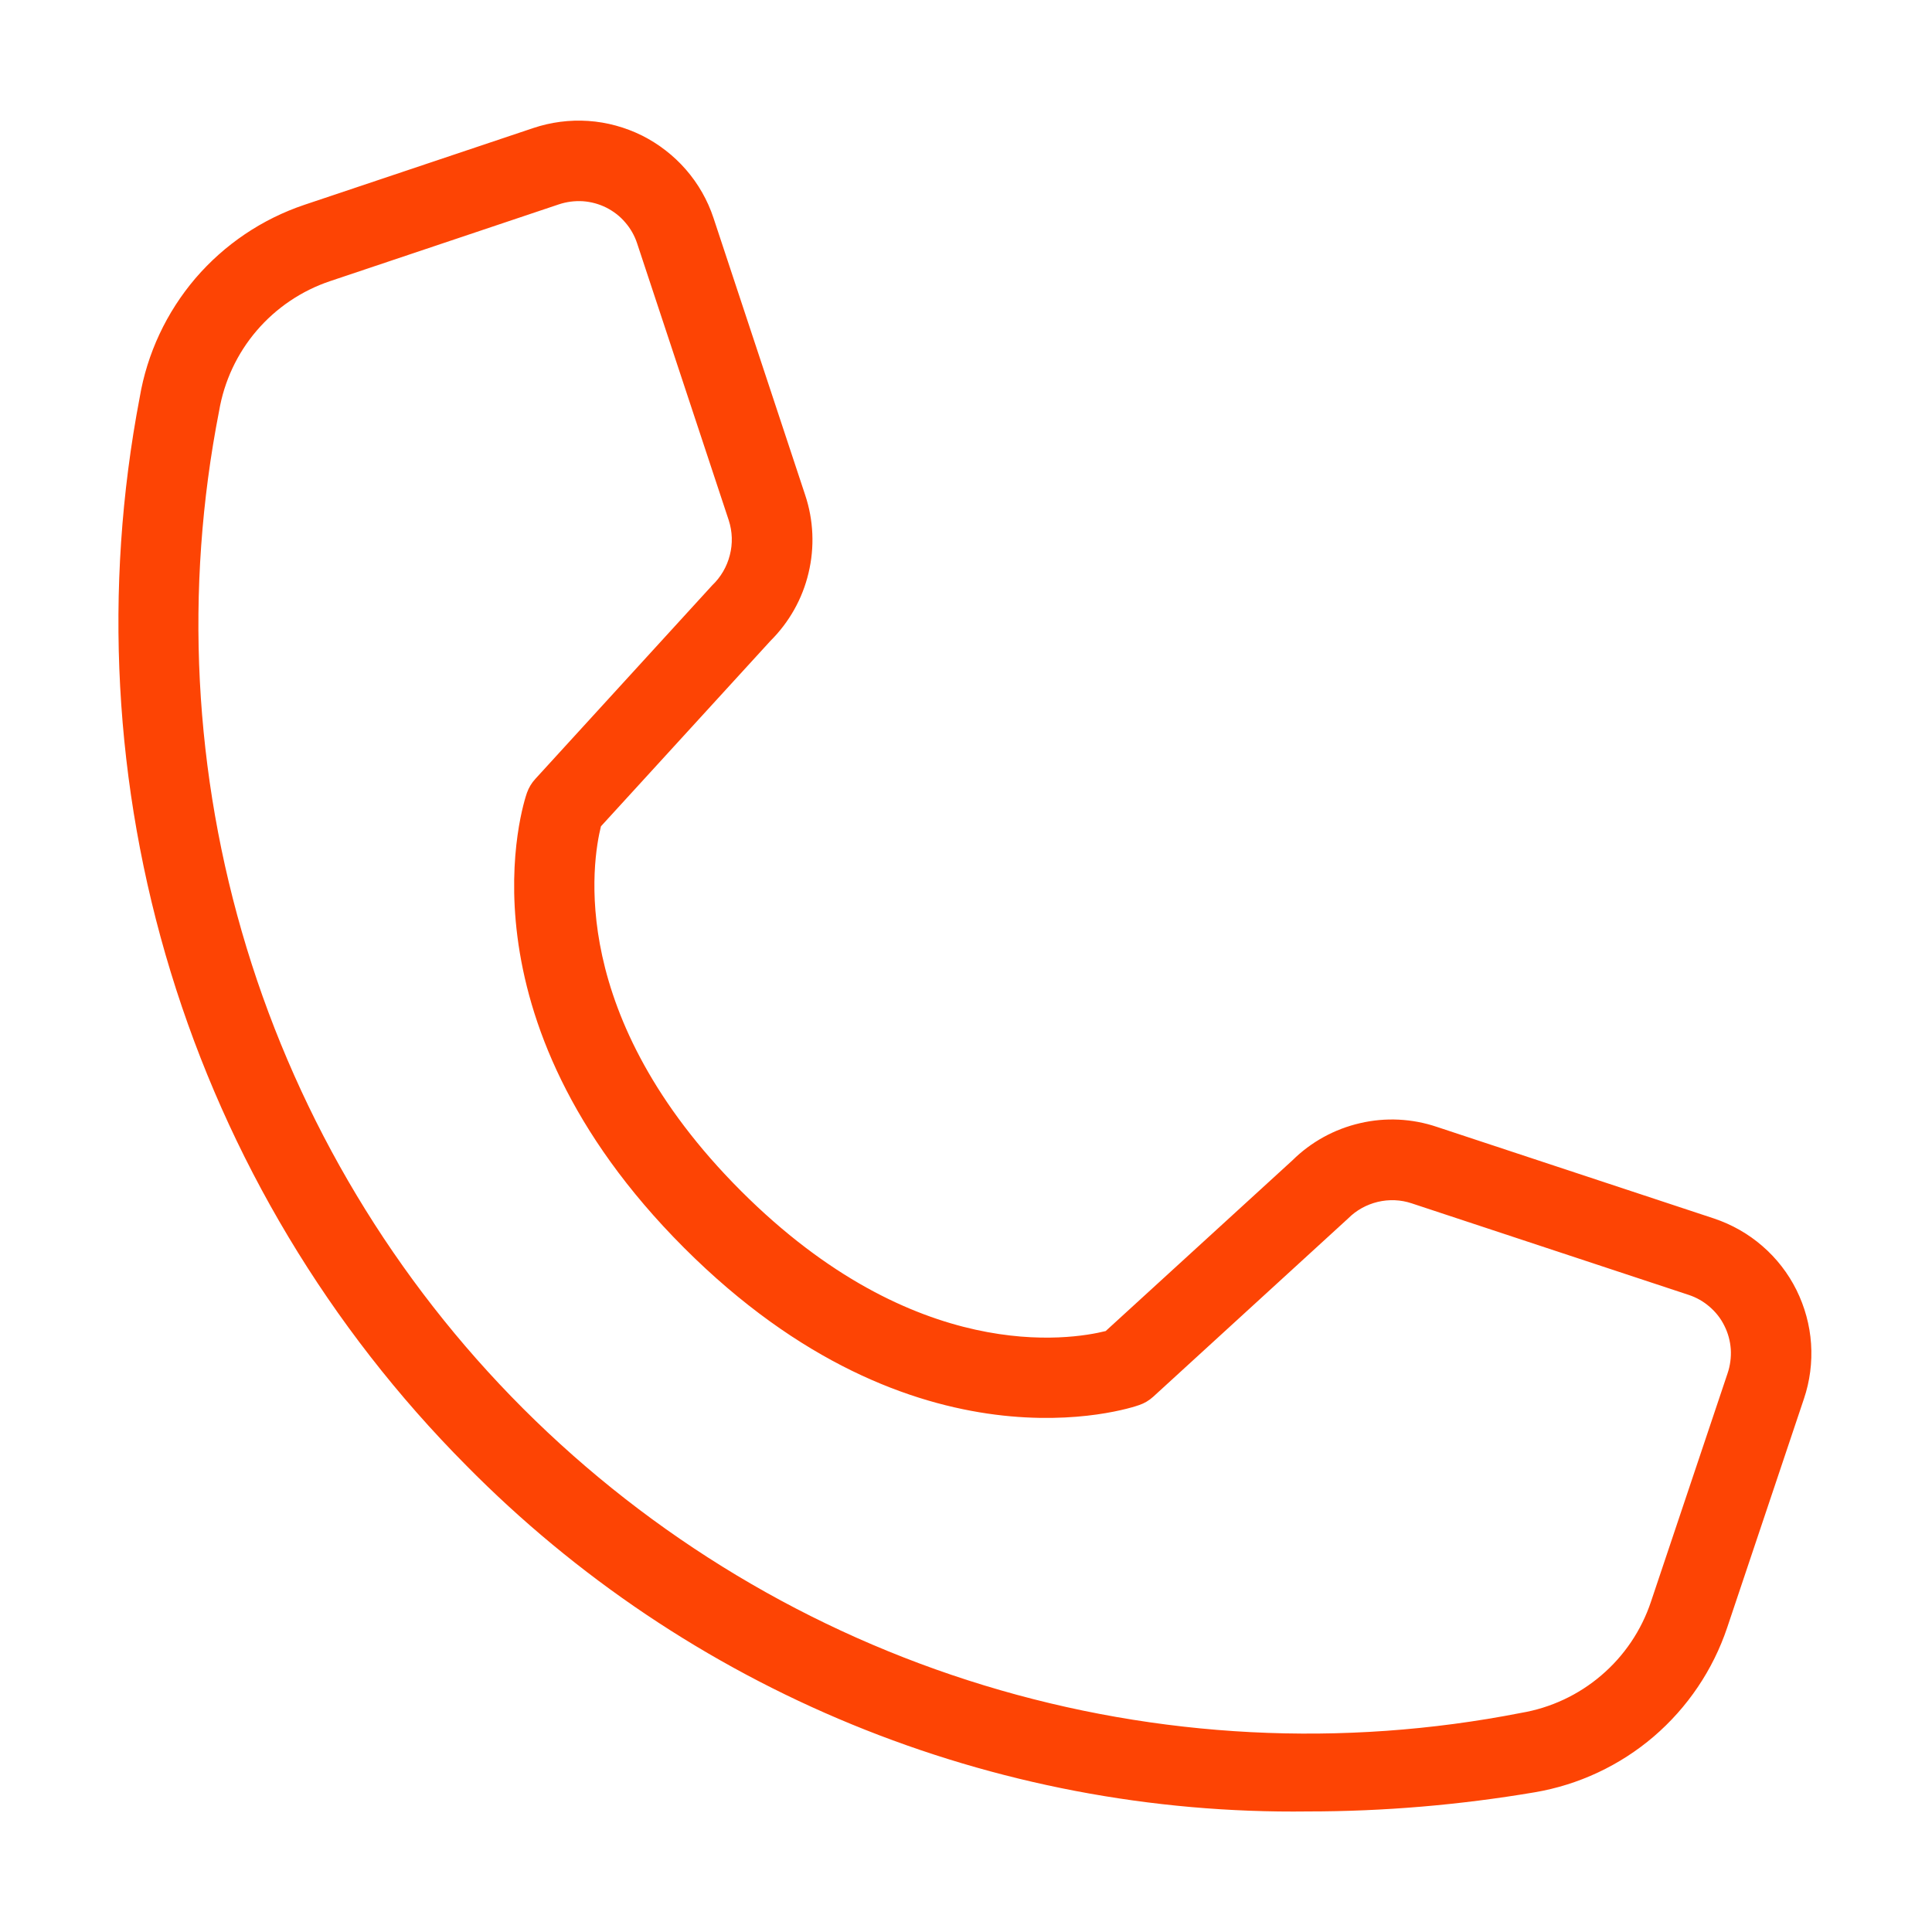 <?xml version="1.0" encoding="UTF-8"?> <svg xmlns="http://www.w3.org/2000/svg" width="20" height="20" viewBox="0 0 20 20" fill="none"><path d="M13.54 18.752C14.326 18.752 15.111 18.685 15.886 18.554C16.341 18.477 16.768 18.277 17.119 17.977C17.47 17.676 17.733 17.286 17.88 16.848L18.674 14.481C18.736 14.298 18.761 14.104 18.748 13.91C18.735 13.717 18.683 13.528 18.597 13.354C18.511 13.181 18.391 13.026 18.244 12.899C18.098 12.772 17.928 12.676 17.744 12.614L14.876 11.666C14.619 11.579 14.343 11.565 14.079 11.627C13.814 11.688 13.572 11.821 13.379 12.012L11.446 13.779C11.082 13.87 9.476 14.134 7.671 12.329C5.863 10.52 6.132 8.912 6.221 8.554L7.975 6.635C8.17 6.441 8.307 6.198 8.37 5.931C8.434 5.664 8.422 5.384 8.335 5.124L7.386 2.256C7.325 2.072 7.228 1.902 7.101 1.756C6.974 1.61 6.819 1.49 6.646 1.403C6.472 1.317 6.283 1.265 6.09 1.252C5.897 1.239 5.703 1.264 5.519 1.326L3.152 2.12C2.714 2.267 2.324 2.53 2.023 2.881C1.723 3.233 1.523 3.659 1.446 4.115C1.068 6.094 1.178 8.136 1.767 10.062C2.356 11.989 3.407 13.743 4.828 15.172C5.965 16.325 7.322 17.236 8.819 17.851C10.316 18.466 11.922 18.773 13.54 18.752ZM2.268 4.255C2.32 3.948 2.454 3.66 2.657 3.423C2.859 3.187 3.122 3.009 3.418 2.91L5.784 2.116C5.864 2.089 5.949 2.078 6.033 2.083C6.118 2.089 6.2 2.111 6.276 2.149C6.351 2.187 6.418 2.238 6.472 2.302C6.527 2.365 6.569 2.439 6.595 2.518L7.544 5.386C7.582 5.503 7.586 5.628 7.555 5.747C7.525 5.866 7.462 5.974 7.373 6.059L5.541 8.064C5.503 8.105 5.474 8.154 5.455 8.207C5.422 8.3 4.683 10.518 7.082 12.918C9.482 15.318 11.7 14.579 11.793 14.545C11.846 14.527 11.895 14.498 11.937 14.46L13.955 12.614C14.039 12.529 14.146 12.47 14.262 12.442C14.379 12.414 14.501 12.419 14.614 12.457L17.482 13.405C17.561 13.431 17.635 13.473 17.698 13.528C17.762 13.583 17.814 13.649 17.851 13.725C17.889 13.8 17.911 13.883 17.917 13.967C17.922 14.051 17.911 14.136 17.884 14.216L17.09 16.583C16.991 16.878 16.814 17.141 16.577 17.343C16.34 17.546 16.053 17.68 15.745 17.732C13.898 18.094 11.989 17.996 10.188 17.447C8.387 16.898 6.749 15.914 5.417 14.583C4.086 13.252 3.102 11.613 2.553 9.812C2.004 8.011 1.906 6.103 2.268 4.255Z" fill="#FD4404"></path></svg> 